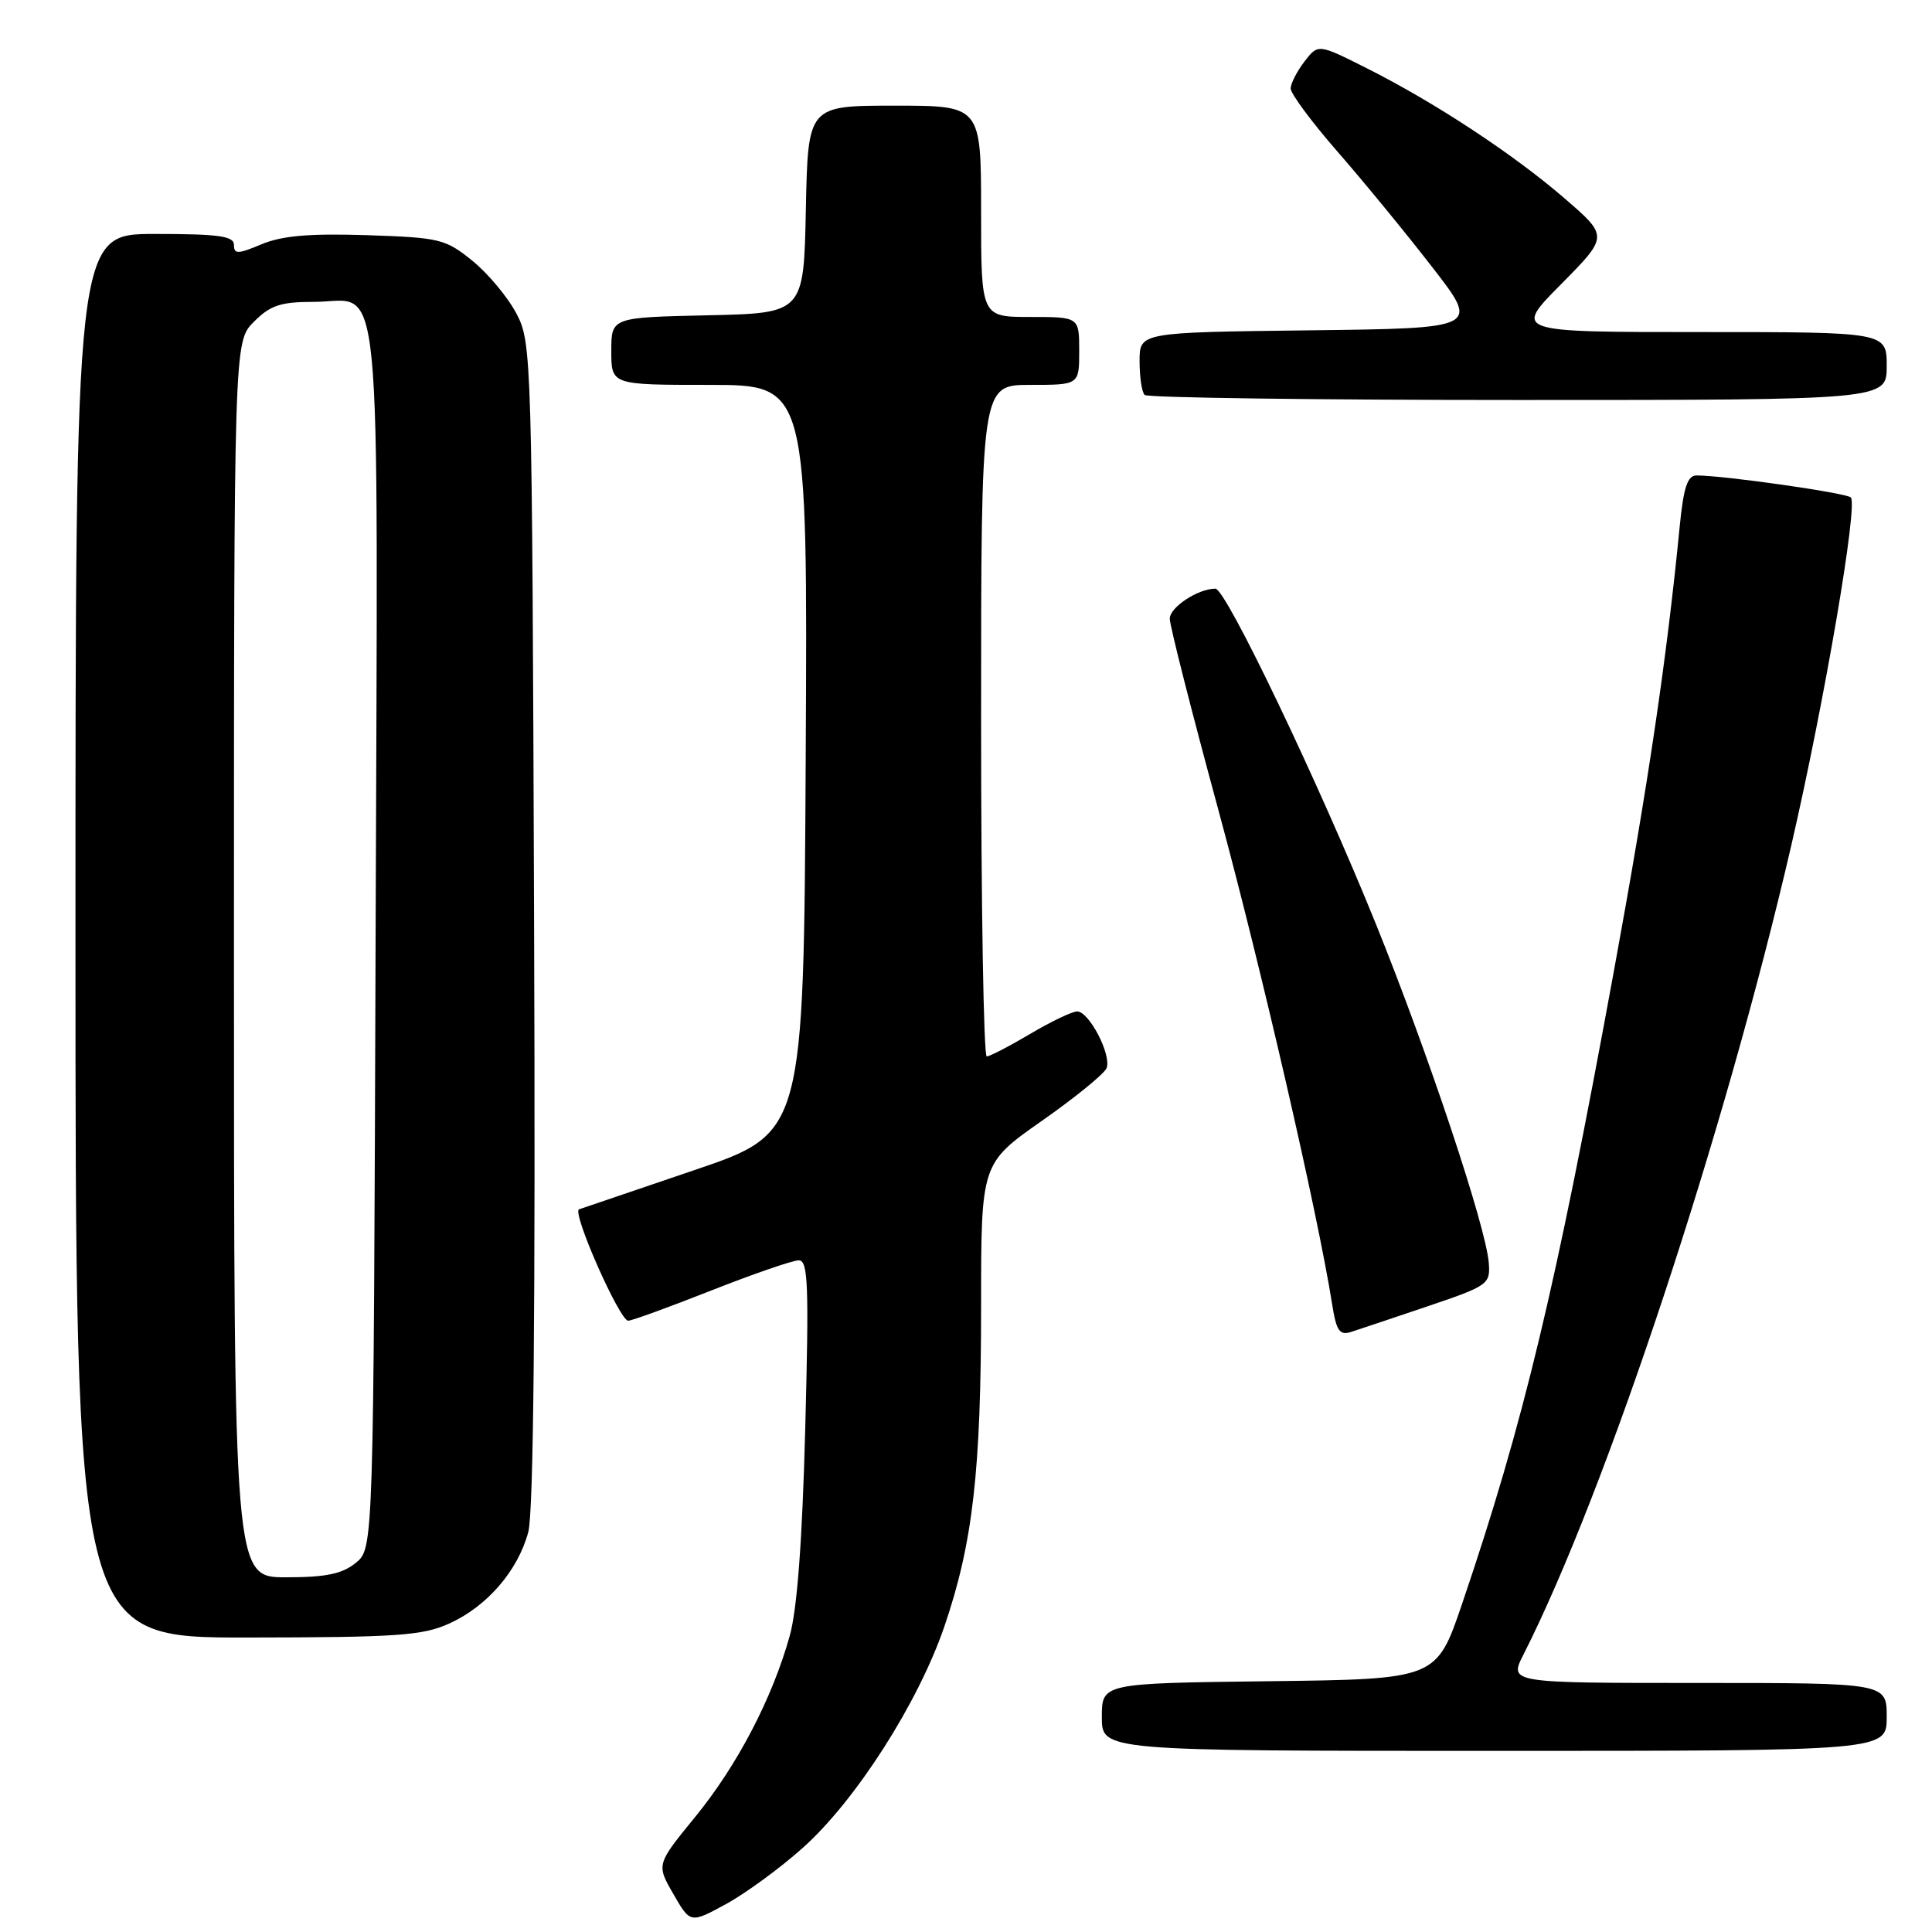 <?xml version="1.0" encoding="UTF-8" standalone="no"?>
<!DOCTYPE svg PUBLIC "-//W3C//DTD SVG 1.1//EN" "http://www.w3.org/Graphics/SVG/1.1/DTD/svg11.dtd" >
<svg xmlns="http://www.w3.org/2000/svg" xmlns:xlink="http://www.w3.org/1999/xlink" version="1.1" viewBox="0 0 256 256">
 <g >
 <path fill="currentColor"
d=" M 106.34 244.88 C 113.37 238.62 121.67 225.65 125.14 215.50 C 128.91 204.45 130.00 194.96 130.00 173.01 C 130.00 154.17 130.00 154.17 138.05 148.52 C 142.48 145.42 146.34 142.27 146.63 141.53 C 147.30 139.77 144.30 134.00 142.72 134.02 C 142.05 134.03 139.25 135.37 136.50 137.00 C 133.75 138.63 131.16 139.97 130.75 139.98 C 130.34 139.99 130.00 119.98 130.00 95.50 C 130.00 51.00 130.00 51.00 136.50 51.00 C 143.00 51.00 143.00 51.00 143.00 46.50 C 143.00 42.00 143.00 42.00 136.50 42.00 C 130.00 42.00 130.00 42.00 130.00 28.00 C 130.00 14.00 130.00 14.00 118.53 14.00 C 107.06 14.00 107.06 14.00 106.78 27.75 C 106.50 41.50 106.50 41.50 93.75 41.78 C 81.00 42.06 81.00 42.06 81.00 46.53 C 81.00 51.00 81.00 51.00 94.01 51.00 C 107.02 51.00 107.02 51.00 106.76 100.56 C 106.50 150.13 106.50 150.13 92.00 155.05 C 84.03 157.76 77.15 160.09 76.73 160.24 C 75.73 160.59 82.10 175.00 83.24 175.00 C 83.72 175.00 88.67 173.20 94.24 171.00 C 99.82 168.80 105.04 167.00 105.84 167.00 C 107.08 167.00 107.20 170.20 106.70 189.25 C 106.31 204.12 105.63 213.25 104.64 216.77 C 102.33 225.05 97.68 233.95 92.10 240.77 C 86.97 247.05 86.97 247.05 89.22 250.96 C 91.47 254.87 91.47 254.87 96.18 252.31 C 98.77 250.90 103.34 247.56 106.34 244.88 Z  M 250.00 227.50 C 250.00 223.00 250.00 223.00 224.98 223.00 C 199.96 223.00 199.96 223.00 201.86 219.25 C 212.83 197.63 228.52 150.21 237.36 112.00 C 241.77 92.88 246.23 66.81 245.24 65.91 C 244.56 65.30 228.41 63.00 224.80 63.00 C 223.60 63.00 223.08 64.57 222.57 69.75 C 220.84 87.41 218.42 103.71 213.88 128.50 C 206.13 170.82 201.89 188.50 193.74 212.50 C 190.34 222.50 190.34 222.50 168.17 222.77 C 146.00 223.04 146.00 223.04 146.00 227.52 C 146.00 232.00 146.00 232.00 198.00 232.00 C 250.00 232.00 250.00 232.00 250.00 227.50 Z  M 59.54 215.12 C 64.55 212.85 68.62 208.13 70.00 203.01 C 70.70 200.40 70.96 173.67 70.77 122.30 C 70.50 46.84 70.46 45.43 68.43 41.55 C 67.29 39.38 64.66 36.23 62.59 34.55 C 59.02 31.66 58.27 31.48 48.58 31.16 C 41.02 30.92 37.39 31.23 34.67 32.36 C 31.51 33.69 31.00 33.70 31.00 32.45 C 31.00 31.28 29.00 31.00 20.50 31.00 C 10.00 31.00 10.00 31.00 10.00 124.00 C 10.00 217.00 10.00 217.00 32.75 216.98 C 52.66 216.96 56.01 216.73 59.54 215.12 Z  M 189.17 173.09 C 197.21 170.37 197.49 170.16 197.27 167.33 C 196.90 162.56 189.28 139.68 182.34 122.50 C 174.80 103.84 162.44 78.00 161.05 78.00 C 158.75 78.00 155.00 80.46 155.00 81.98 C 155.00 82.89 157.88 94.22 161.40 107.17 C 167.07 128.04 174.61 160.74 176.51 172.79 C 177.07 176.35 177.50 176.98 179.02 176.49 C 180.02 176.17 184.59 174.64 189.17 173.09 Z  M 250.00 48.50 C 250.00 44.00 250.00 44.00 225.28 44.00 C 200.56 44.00 200.56 44.00 206.85 37.66 C 213.13 31.31 213.13 31.31 207.32 26.29 C 200.51 20.41 190.13 13.58 181.08 9.03 C 174.66 5.80 174.66 5.80 172.85 8.15 C 171.86 9.44 171.03 11.05 171.02 11.72 C 171.01 12.40 173.81 16.18 177.25 20.12 C 180.69 24.06 186.33 30.94 189.78 35.40 C 196.07 43.50 196.07 43.50 173.53 43.77 C 151.00 44.04 151.00 44.04 151.00 47.85 C 151.00 49.95 151.30 51.97 151.67 52.33 C 152.03 52.70 174.31 53.00 201.17 53.00 C 250.00 53.00 250.00 53.00 250.00 48.50 Z  M 31.00 127.14 C 31.00 45.27 31.00 45.27 33.64 42.64 C 35.82 40.45 37.18 40.00 41.56 40.00 C 50.82 40.00 50.07 32.30 49.77 124.18 C 49.50 205.18 49.50 205.18 47.14 207.09 C 45.33 208.56 43.18 209.00 37.89 209.00 C 31.00 209.00 31.00 209.00 31.00 127.14 Z "/>
</g>
</svg>